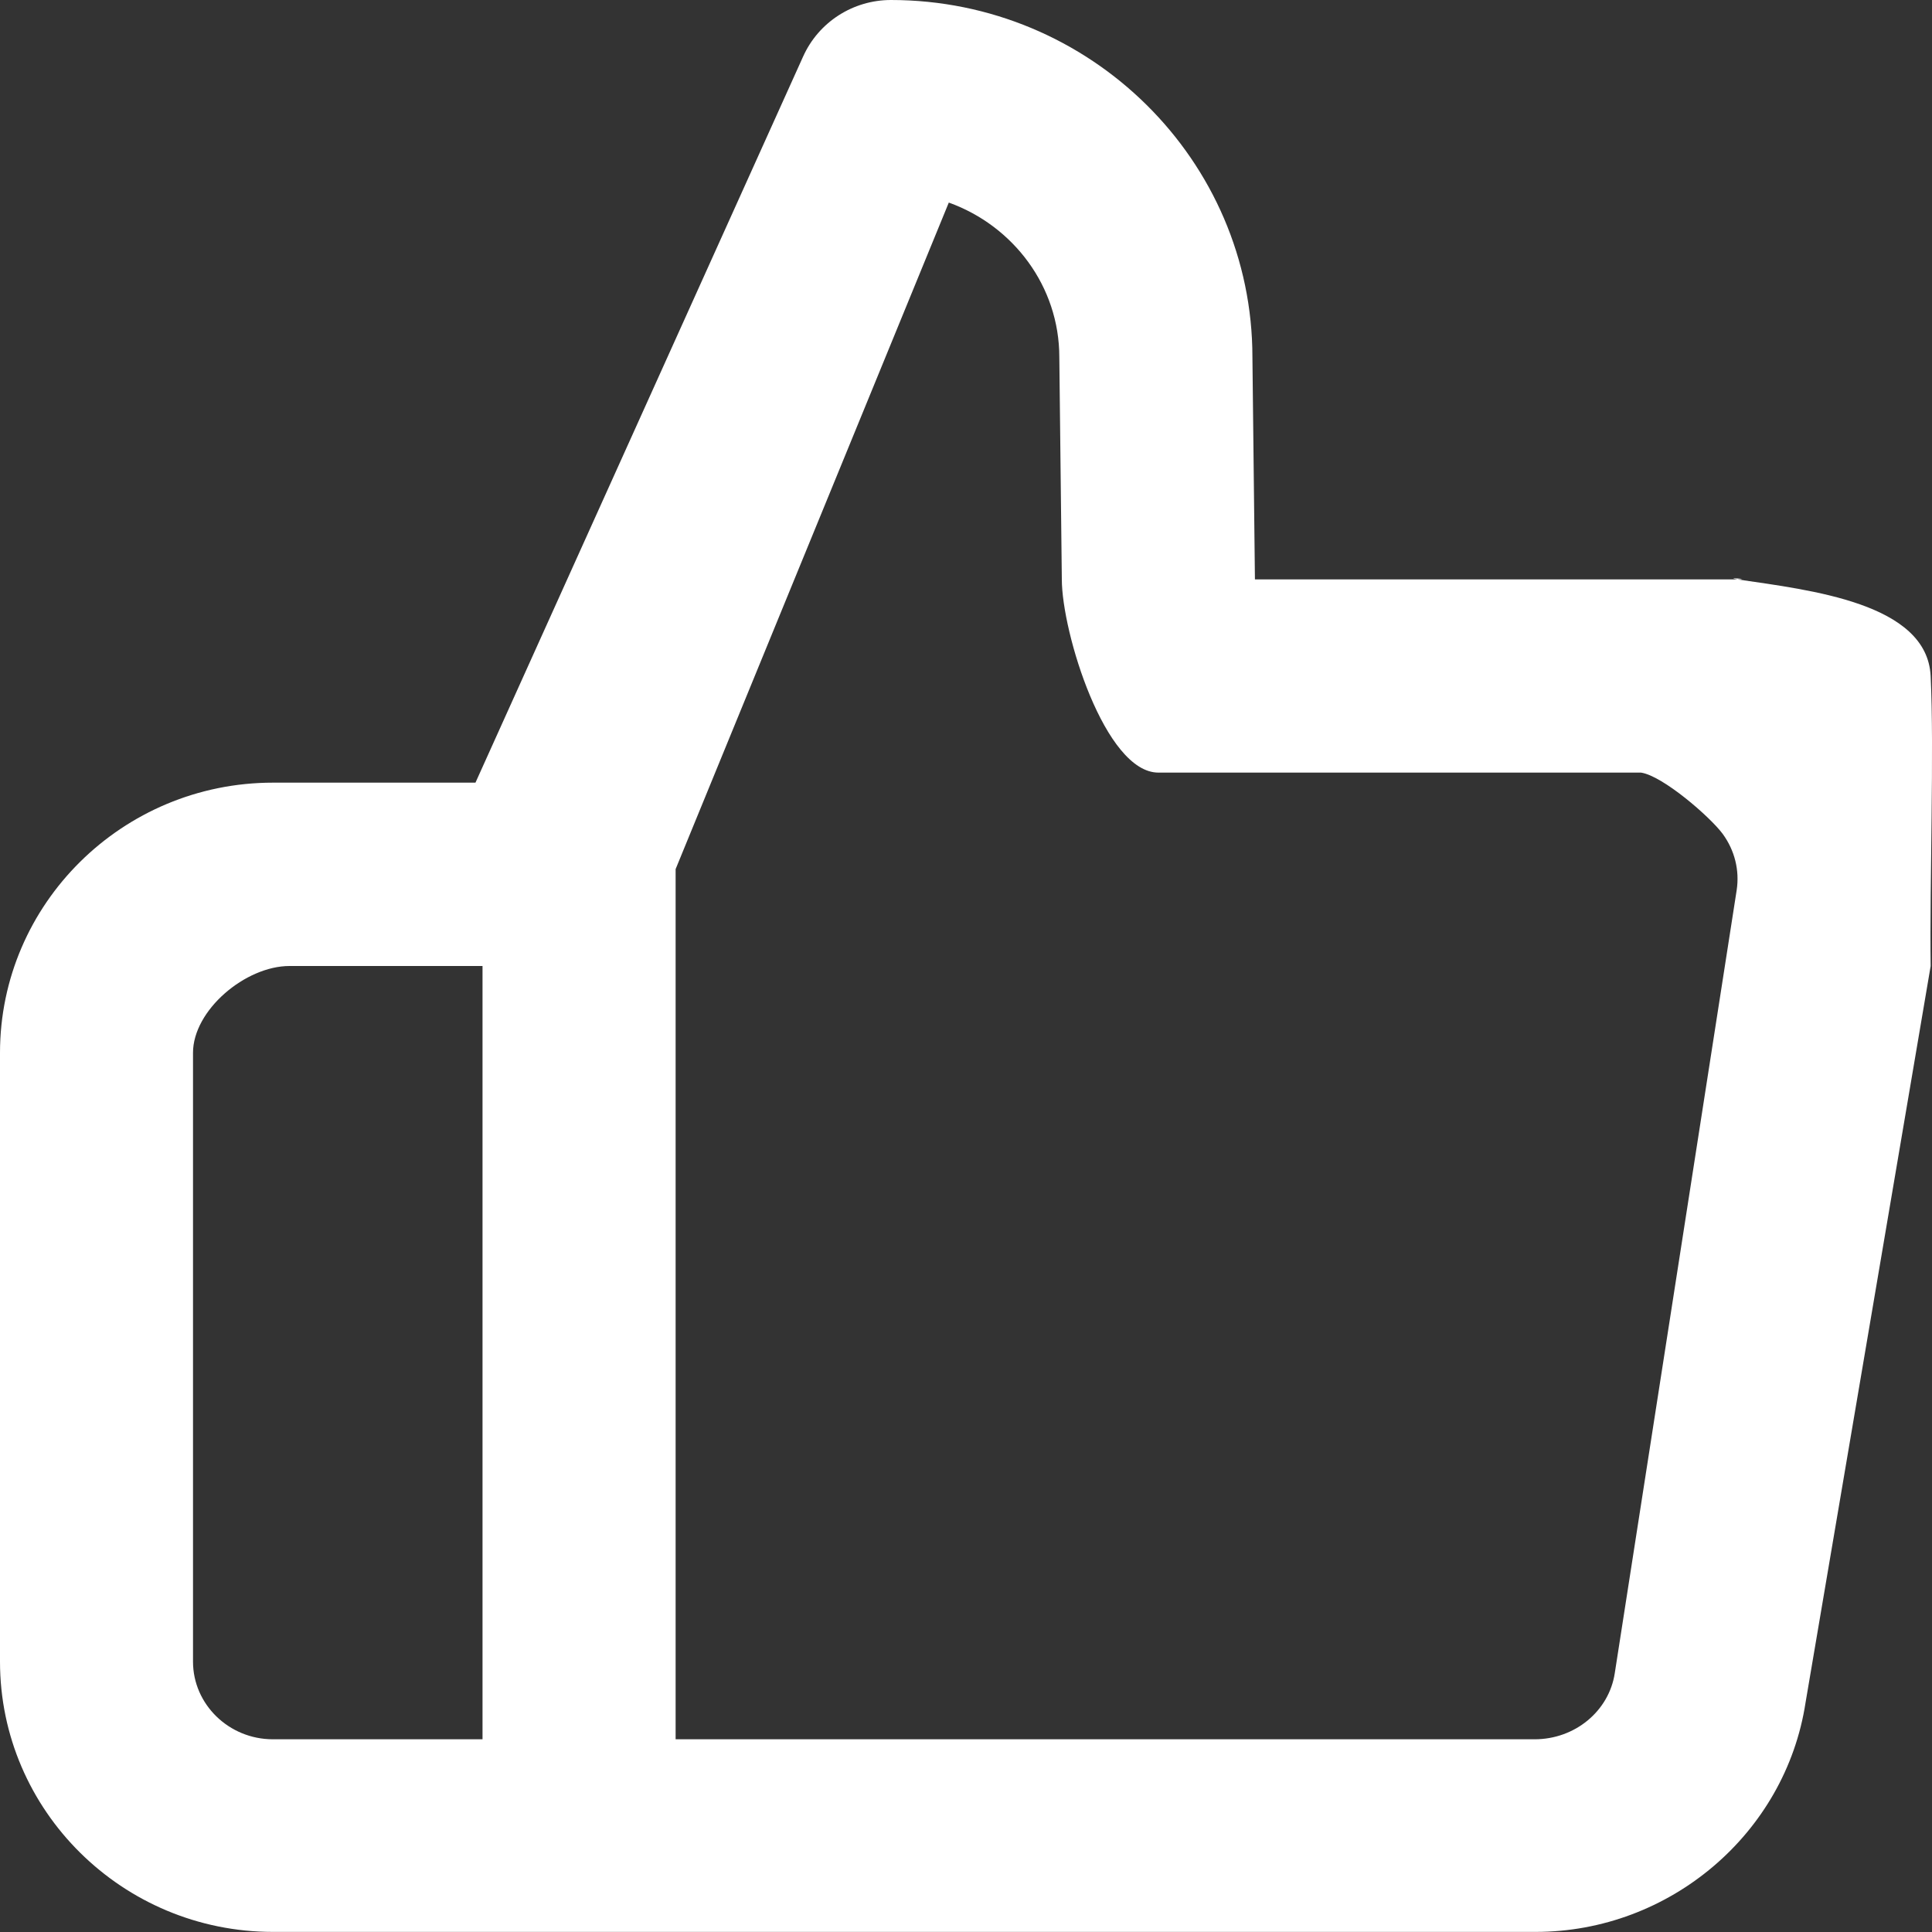 <?xml version="1.0" encoding="utf-8"?>
<!-- Generator: Adobe Illustrator 16.0.0, SVG Export Plug-In . SVG Version: 6.00 Build 0)  -->
<!DOCTYPE svg PUBLIC "-//W3C//DTD SVG 1.1//EN" "http://www.w3.org/Graphics/SVG/1.1/DTD/svg11.dtd">
<svg version="1.1" id="Thumbs_Up_Icon" xmlns="http://www.w3.org/2000/svg" xmlns:xlink="http://www.w3.org/1999/xlink" x="0px"
	 y="0px" width="20px" height="20px" viewBox="0 0 20 20" enable-background="new 0 0 20 20" xml:space="preserve">
<rect x="0" y="0" width="20" height="20" fill="#333333" stroke="none"/>
<path fill="#FFFFFF" d="M15.896,19.999c-0.01,0-0.021,0-0.03,0H2.826C1.268,19.999,0,18.743,0,17.201v-6.302
	c0-1.543,1.269-2.797,2.826-2.797h2.096l3.391-7.515C8.473,0.229,8.83,0,9.223,0c2.063,0,3.742,1.659,3.742,3.698l0.026,2.3h4.996
	c0.152-0.003-0.149-0.023,0,0c0.753,0.111,1.962,0.245,1.999,1c0.037,0.757-0.011,2.143,0,3.003l-1.295,7.624
	C18.483,18.982,17.284,19.999,15.896,19.999z M6.995,18.005h8.881c0.003,0,0.007,0,0.01,0c0.418,0,0.77-0.292,0.83-0.684
	l1.262-8.106c0.031-0.205-0.02-0.412-0.145-0.583c-0.132-0.178-0.621-0.601-0.845-0.634c-0.045-0.008,0.045-0.006,0,0h-4.996
	c-0.553,0-1-1.451-1-2.001l-0.026-2.3c0-0.733-0.477-1.36-1.144-1.6l-2.828,6.9V18.005z M2.997,10c-0.456,0-0.999,0.457-0.999,0.899
	v6.302c0,0.442,0.371,0.804,0.827,0.804h2.17V10H2.997z"/>
</svg>
